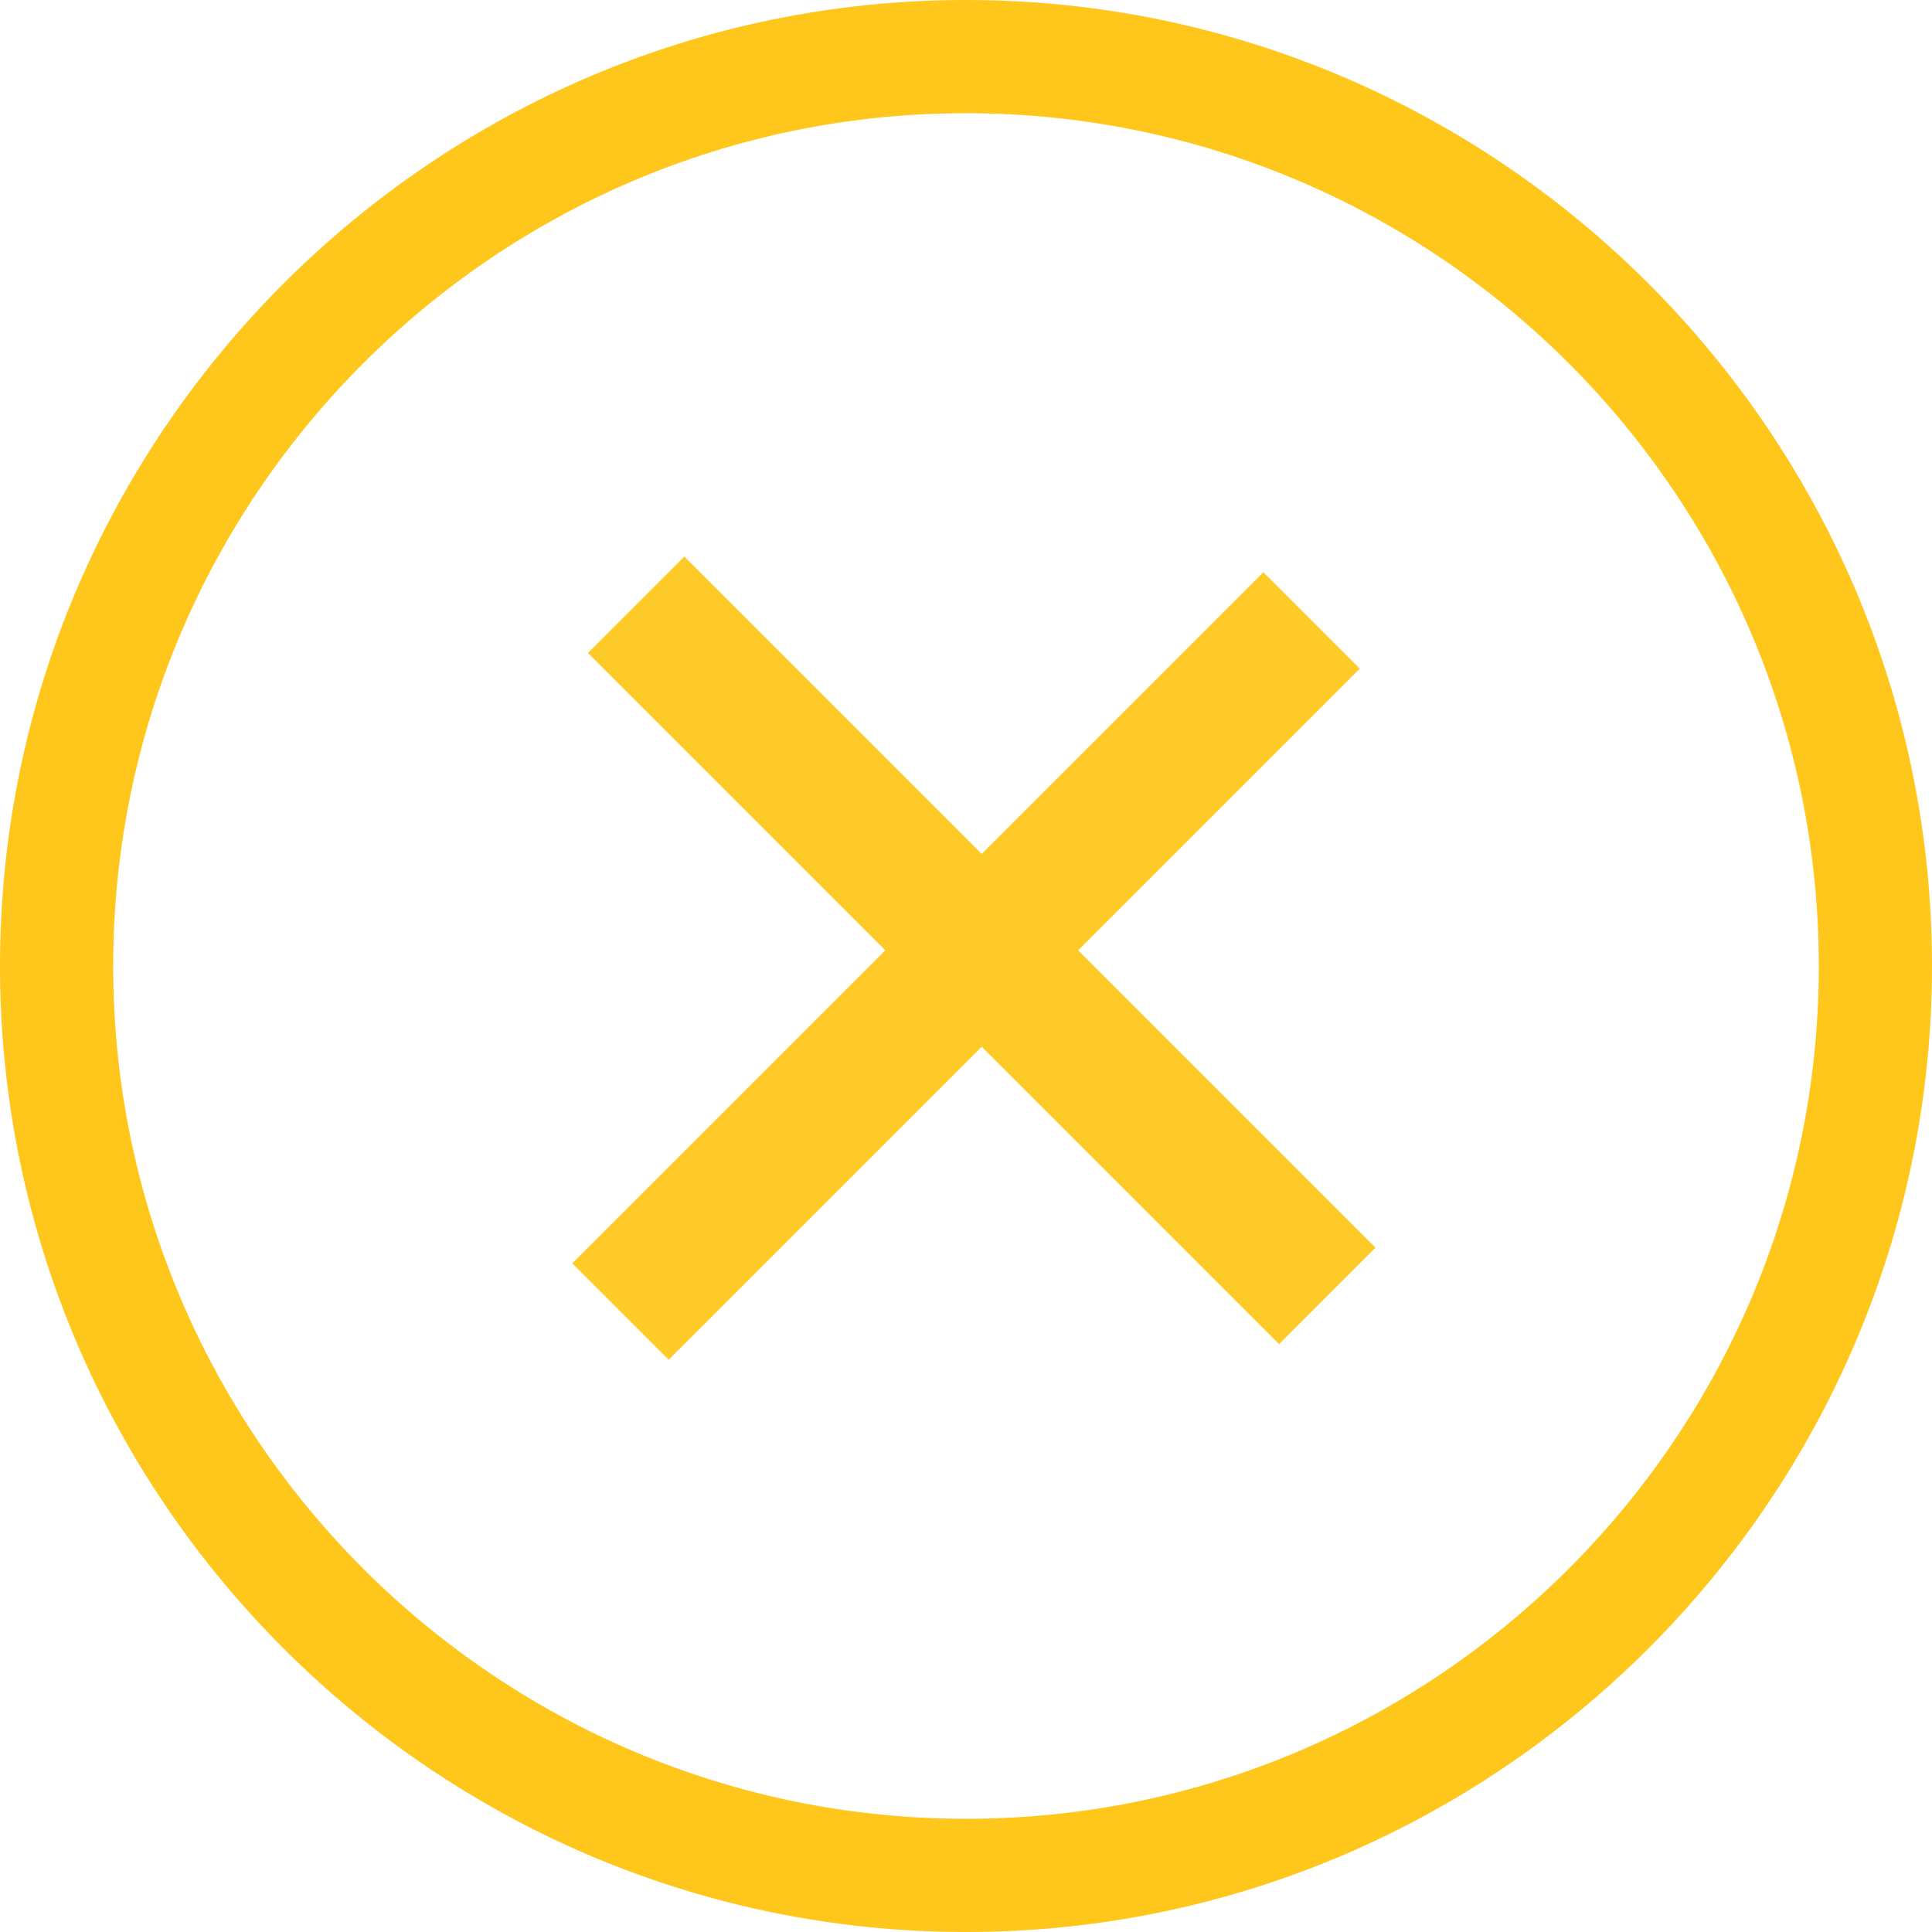 <svg width="170" height="170" viewBox="0 0 170 170" fill="none" xmlns="http://www.w3.org/2000/svg">
<path d="M85 0C38.194 0 0 38.2 0 85C0 131.806 38.2 170 85 170C131.806 170 170 131.8 170 85C170 38.194 131.8 0 85 0ZM85 160.039C43.623 160.039 9.961 126.377 9.961 85C9.961 43.623 43.623 9.961 85 9.961C126.377 9.961 160.039 43.623 160.039 85C160.039 126.377 126.377 160.039 85 160.039Z" fill="#FFC61B"/>
<path d="M55.977 53.212L86.382 83.618M116.788 114.024L86.382 83.618M86.382 83.618L54.594 115.406M86.382 83.618L115.406 54.594" stroke="#FECA28" stroke-width="12"/>
</svg>
